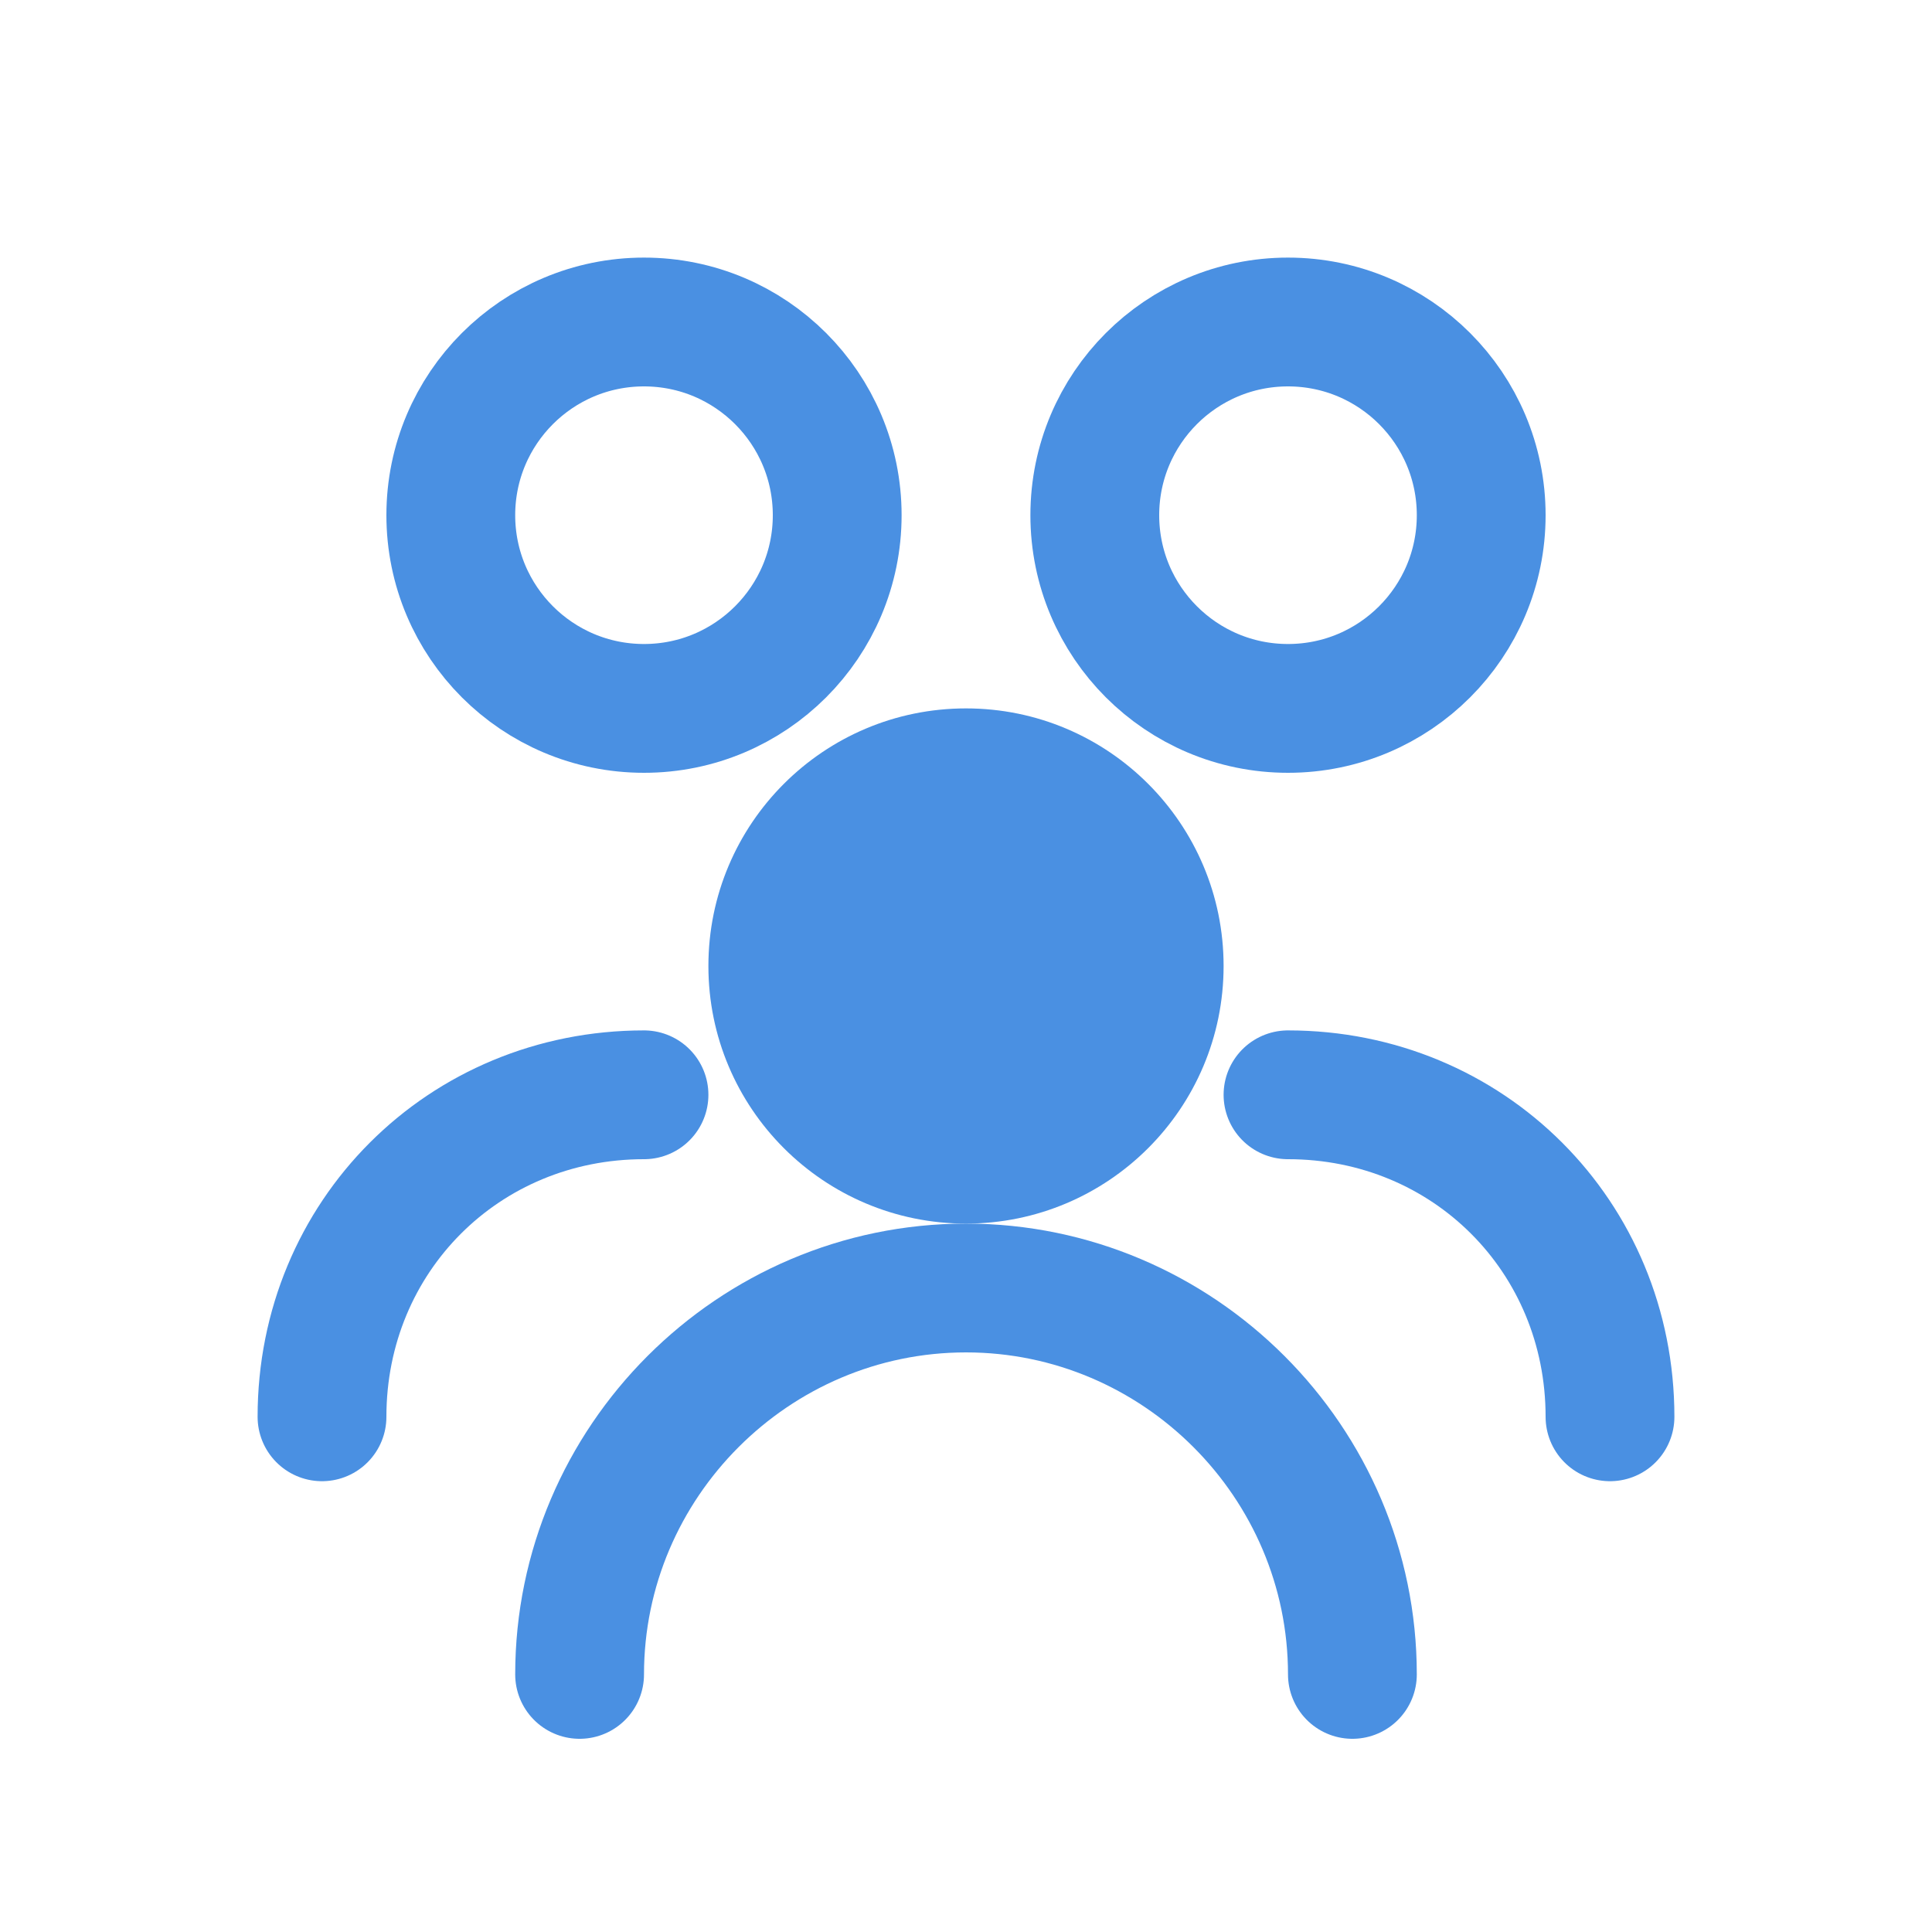 <svg width="30" height="30" viewBox="0 0 30 30" fill="none" xmlns="http://www.w3.org/2000/svg">
<circle cx="10" cy="8" r="3" stroke="#4A90E2" stroke-width="2" fill="none"/>
<circle cx="20" cy="8" r="3" stroke="#4A90E2" stroke-width="2" fill="none"/>
<circle cx="15" cy="15" r="4" fill="#4A90E2"/>
<path d="M5 22C5 19.2 7.2 17 10 17" stroke="#4A90E2" stroke-width="2" stroke-linecap="round"/>
<path d="M25 22C25 19.2 22.8 17 20 17" stroke="#4A90E2" stroke-width="2" stroke-linecap="round"/>
<path d="M9 26C9 22.7 11.7 20 15 20C18.3 20 21 22.7 21 26" stroke="#4A90E2" stroke-width="2" stroke-linecap="round"/>
</svg>